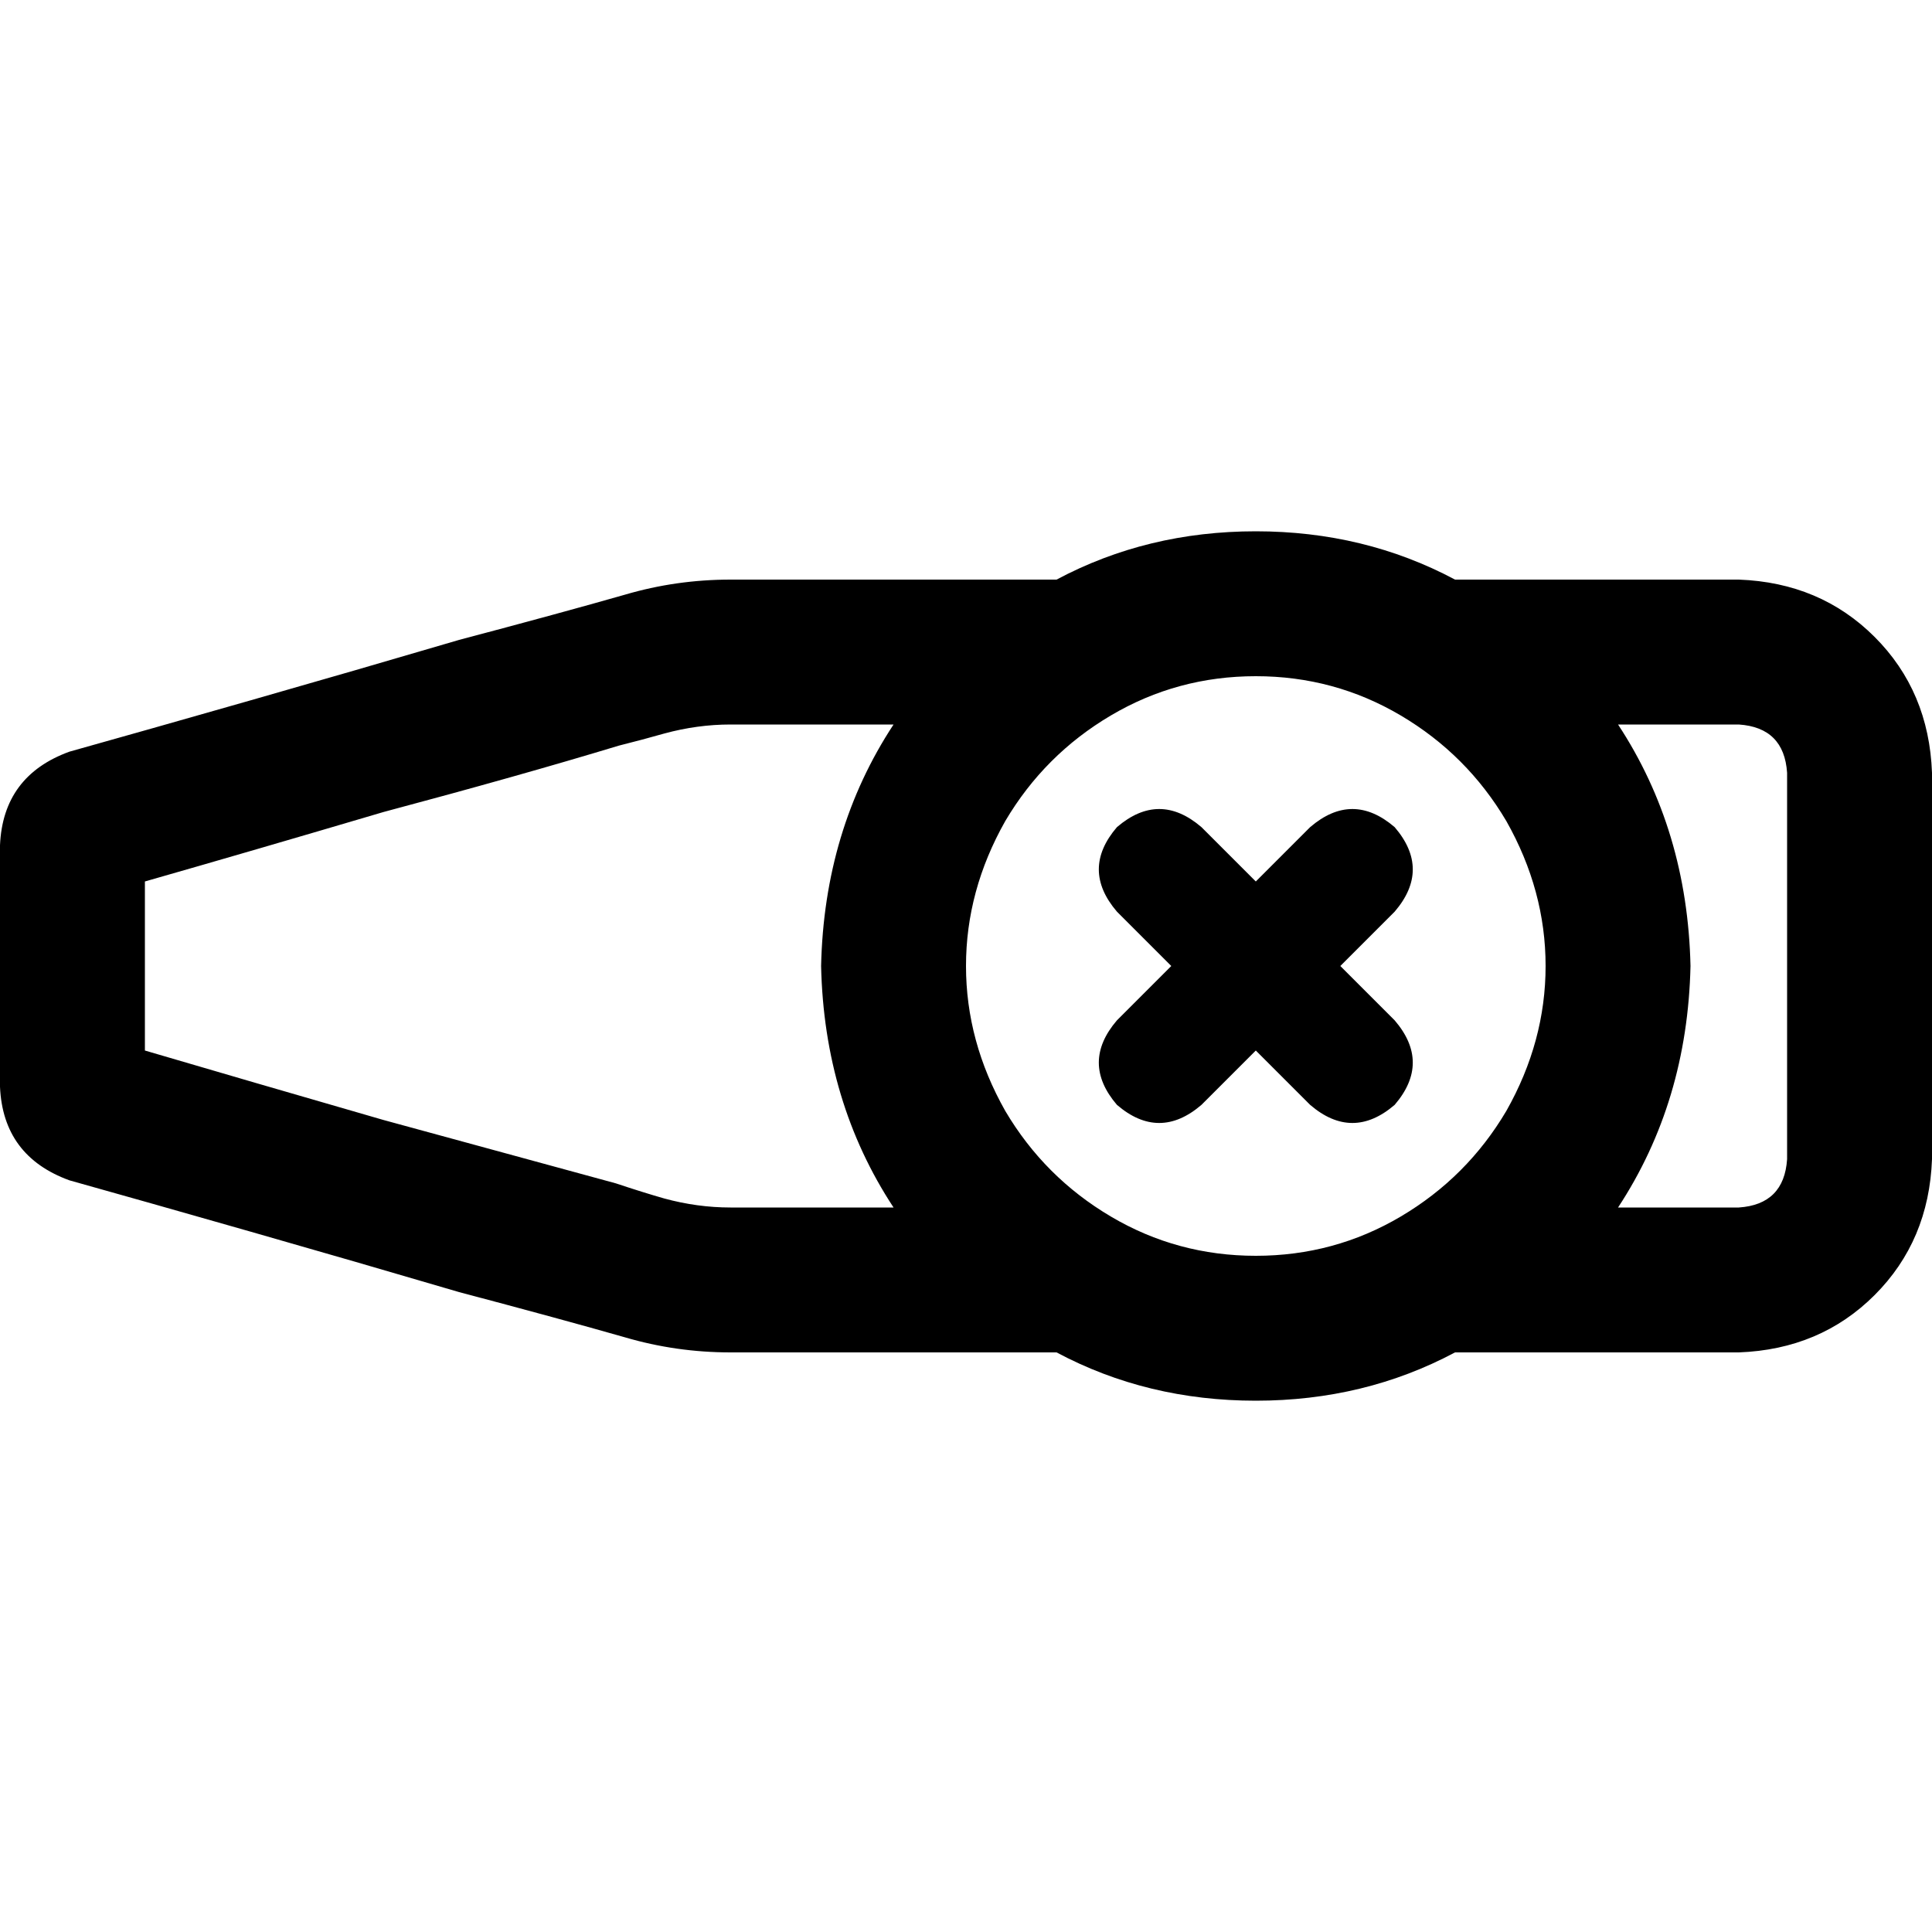 <svg xmlns="http://www.w3.org/2000/svg" viewBox="0 0 512 512">
  <path d="M 448 256 Q 447.2 292 428.8 320 L 460.8 320 L 460.8 320 Q 472.8 319.2 473.6 307.2 L 473.6 204.8 L 473.6 204.8 Q 472.8 192.8 460.8 192 L 428.8 192 L 428.8 192 Q 447.2 220 448 256 L 448 256 Z M 460.8 358.4 L 385.6 358.4 L 460.8 358.4 L 385.6 358.4 Q 361.6 371.2 332.8 371.2 Q 304 371.2 280 358.4 L 193.6 358.4 L 193.6 358.4 Q 179.2 358.4 165.6 354.4 Q 148.8 349.6 121.6 342.4 Q 94.4 334.4 66.4 326.4 Q 38.4 318.4 18.4 312.8 Q 0.8 306.4 0 288 L 0 224 L 0 224 Q 0.8 205.6 18.4 199.2 Q 38.4 193.6 66.4 185.6 Q 94.4 177.6 121.6 169.6 Q 148.8 162.4 165.6 157.6 Q 179.2 153.6 193.6 153.6 L 280 153.6 L 280 153.6 Q 304 140.8 332.8 140.8 Q 361.6 140.8 385.6 153.6 L 460.8 153.6 L 460.8 153.6 Q 482.4 154.4 496.8 168.8 Q 511.2 183.2 512 204.8 L 512 307.2 L 512 307.2 Q 511.2 328.8 496.8 343.2 Q 482.4 357.6 460.8 358.4 L 460.8 358.4 Z M 193.6 320 L 236.8 320 L 193.6 320 L 236.8 320 Q 218.4 292 217.6 256 Q 218.4 220 236.8 192 L 193.6 192 L 193.6 192 Q 184.8 192 176 194.4 Q 170.4 196 164 197.6 Q 137.6 205.6 101.6 215.2 Q 66.4 225.6 38.4 233.6 L 38.4 278.4 L 38.4 278.4 Q 65.6 286.4 101.6 296.8 Q 136.8 306.4 163.2 313.6 Q 170.4 316 176 317.6 Q 184.8 320 193.6 320 L 193.6 320 Z M 332.8 332.8 Q 353.6 332.8 371.2 322.4 L 371.2 322.4 L 371.2 322.4 Q 388.8 312 399.2 294.4 Q 409.6 276 409.6 256 Q 409.6 236 399.2 217.6 Q 388.8 200 371.2 189.6 Q 353.6 179.2 332.8 179.2 Q 312 179.2 294.4 189.6 Q 276.8 200 266.4 217.6 Q 256 236 256 256 Q 256 276 266.4 294.4 Q 276.8 312 294.4 322.4 Q 312 332.8 332.8 332.8 L 332.8 332.8 Z M 318.4 219.2 L 332.8 233.6 L 318.4 219.2 L 332.8 233.6 L 347.2 219.2 L 347.2 219.2 Q 358.4 209.6 369.6 219.2 Q 379.2 230.4 369.6 241.6 L 355.2 256 L 355.2 256 L 369.6 270.4 L 369.6 270.4 Q 379.2 281.6 369.6 292.8 Q 358.4 302.4 347.2 292.8 L 332.8 278.4 L 332.8 278.4 L 318.4 292.8 L 318.4 292.8 Q 307.2 302.4 296 292.8 Q 286.4 281.6 296 270.4 L 310.4 256 L 310.4 256 L 296 241.6 L 296 241.6 Q 286.4 230.4 296 219.2 Q 307.2 209.6 318.4 219.2 L 318.4 219.2 Z" />
</svg>